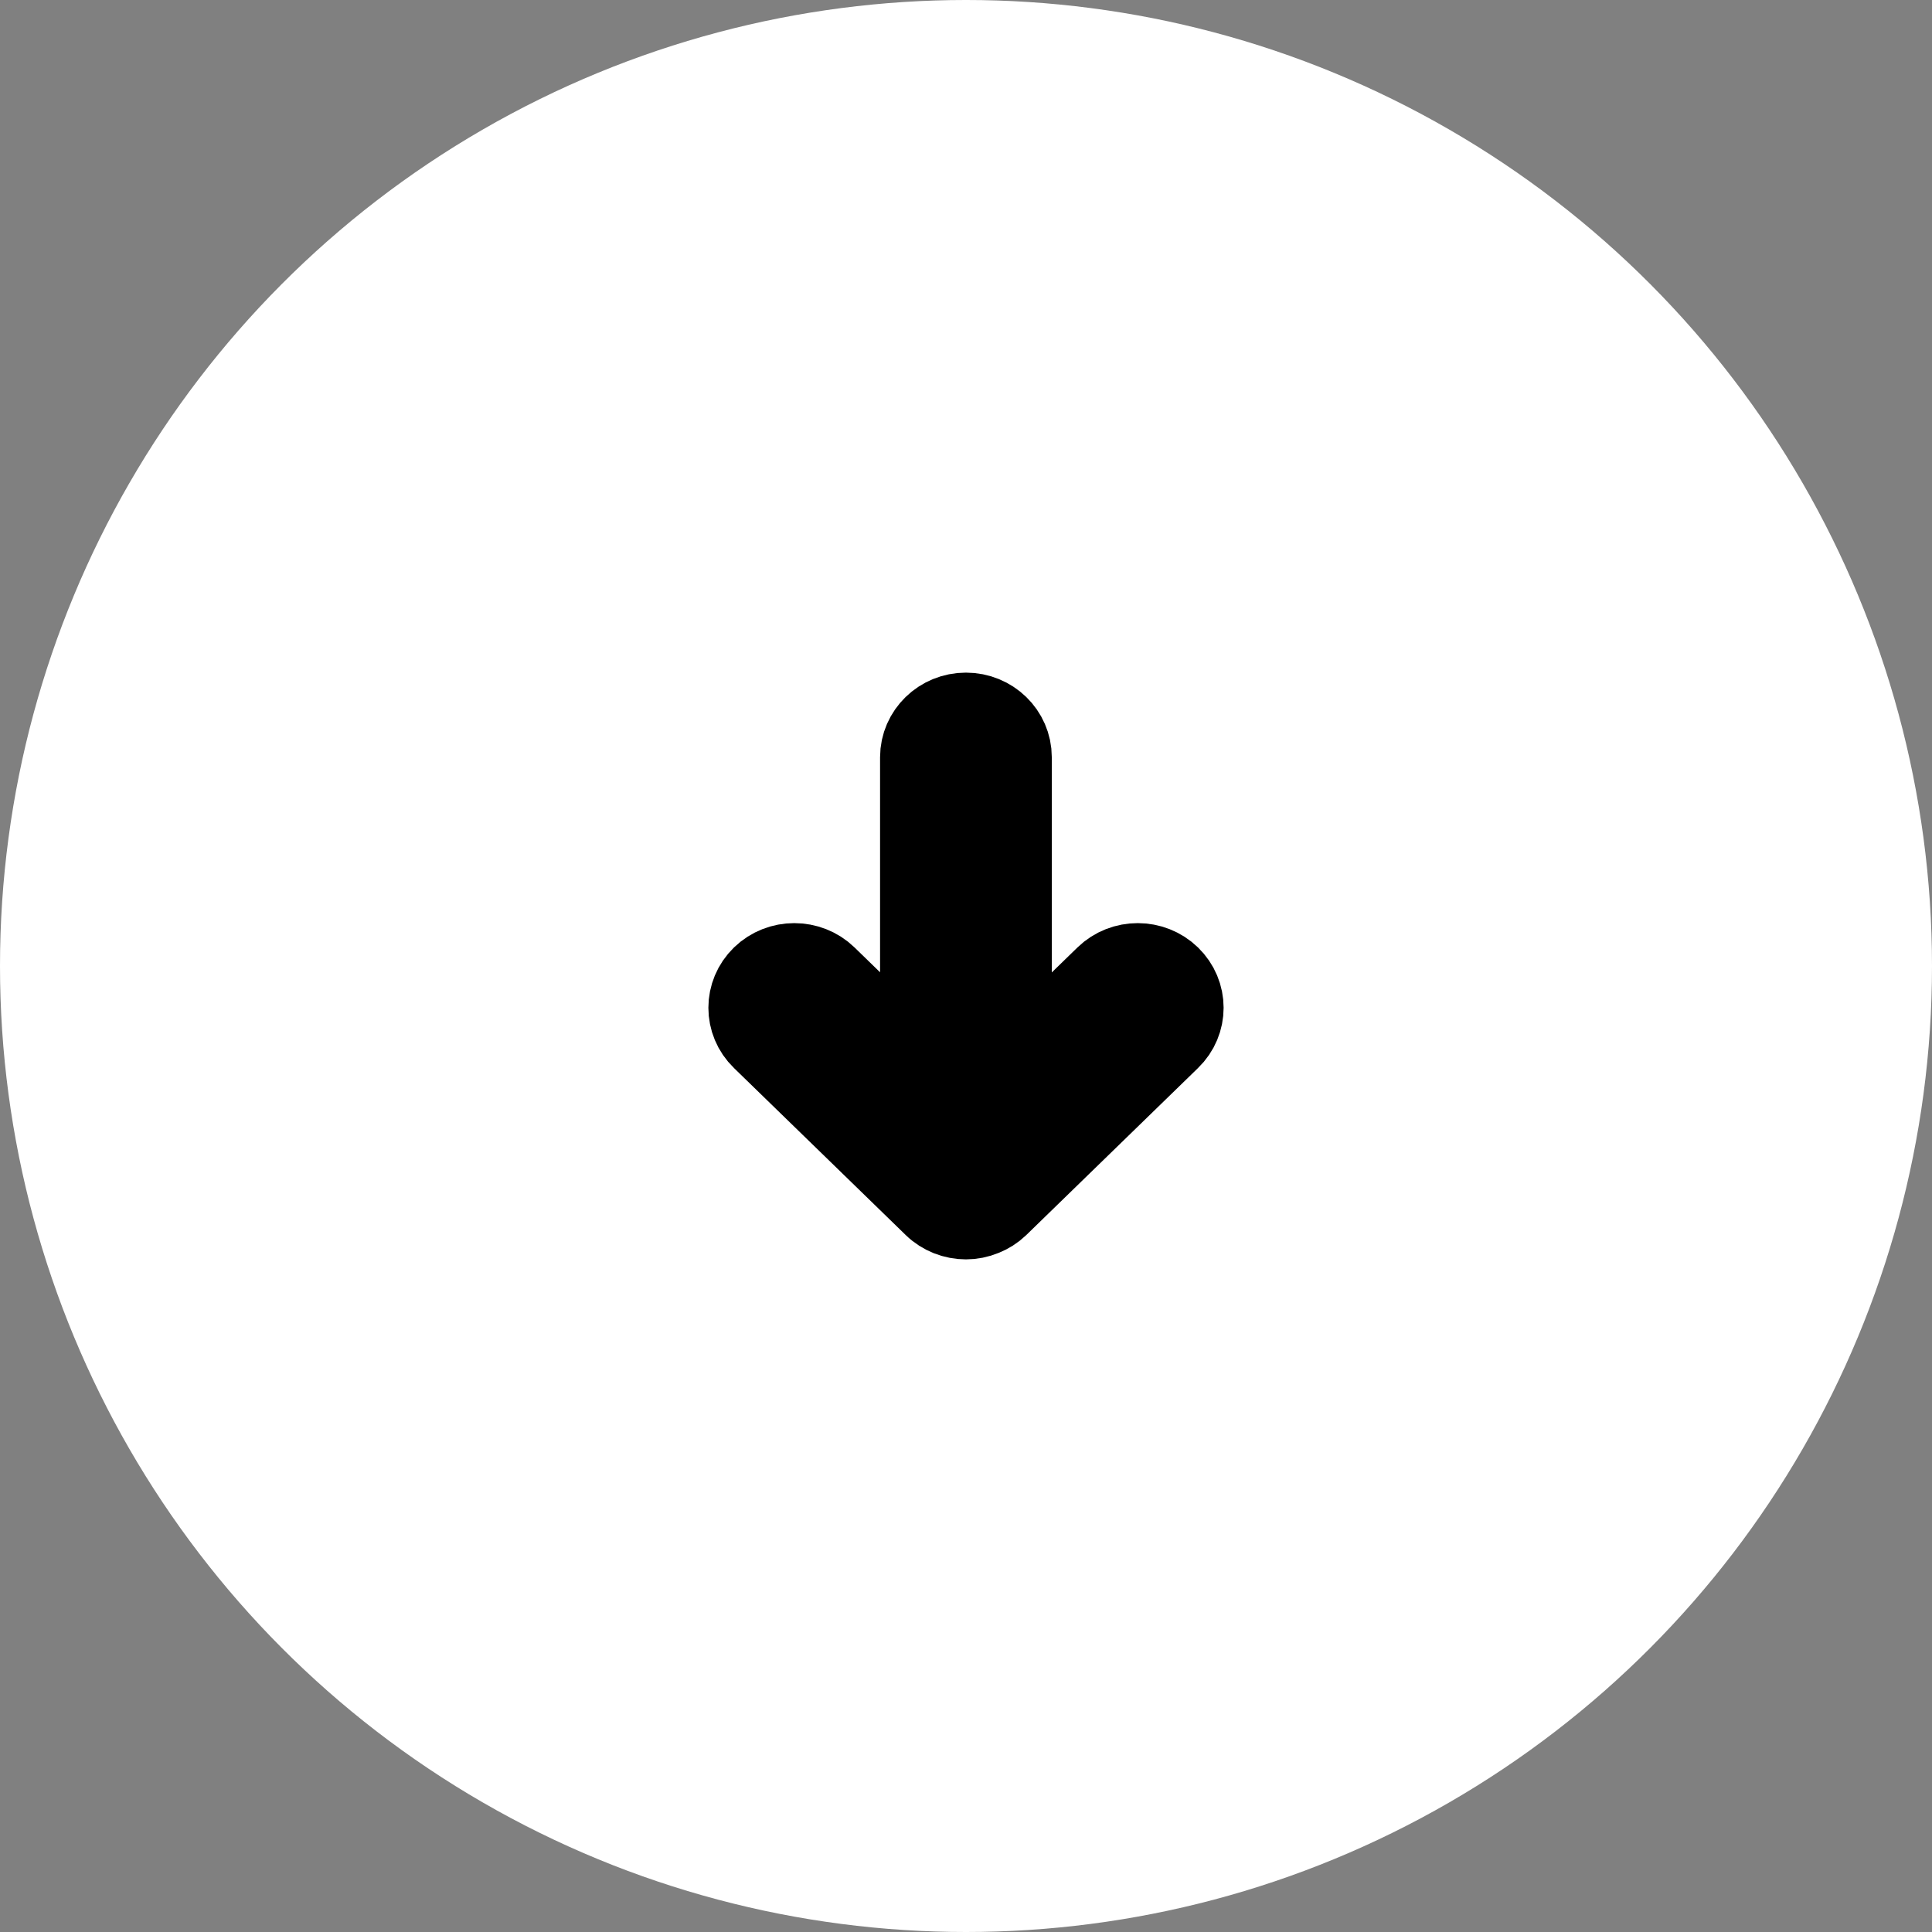 <?xml version="1.0" encoding="UTF-8"?>
<svg width="27px" height="27px" viewBox="0 0 27 27" version="1.1" xmlns="http://www.w3.org/2000/svg" xmlns:xlink="http://www.w3.org/1999/xlink">
    <rect x="0" y="0" width="27" height="27" fill="#808080" stroke="none"/>
    <!-- Generator: Sketch 48.1 (47250) - http://www.bohemiancoding.com/sketch -->
    <title>button indicator</title>
    <desc>Created with Sketch.</desc>
    <defs></defs>
    <g id="Mobile" stroke="none" stroke-width="1" fill="none" fill-rule="evenodd" transform="translate(-119, -546)">
        <g id="button-indicator" transform="translate(119, 546)">
            <circle id="Oval-5" fill="#FFFFFF" cx="13.5" cy="13.5" r="13.5"></circle>
            <path d="M13.076,16.83 C13.132,16.884 13.198,16.925 13.268,16.953 C13.346,16.985 13.423,17 13.501,17 C13.577,17 13.655,16.985 13.727,16.957 C13.799,16.928 13.867,16.886 13.924,16.83 L16.324,14.496 C16.559,14.269 16.559,13.899 16.324,13.671 C16.09,13.444 15.71,13.444 15.476,13.671 L14.101,15.008 L14.101,10.583 C14.101,10.261 13.832,10 13.501,10 C13.169,10 12.901,10.261 12.901,10.583 L12.901,15.01 L11.524,13.671 C11.29,13.444 10.91,13.444 10.676,13.671 C10.441,13.899 10.441,14.269 10.676,14.496 L13.076,16.83 Z" id="Path" stroke="#000000" stroke-width="1.2" fill="#000000" transform="translate(13.5, 13.5) scale(-1, 1) translate(-13.5, -13.5) "></path>
        </g>
    </g>
</svg>